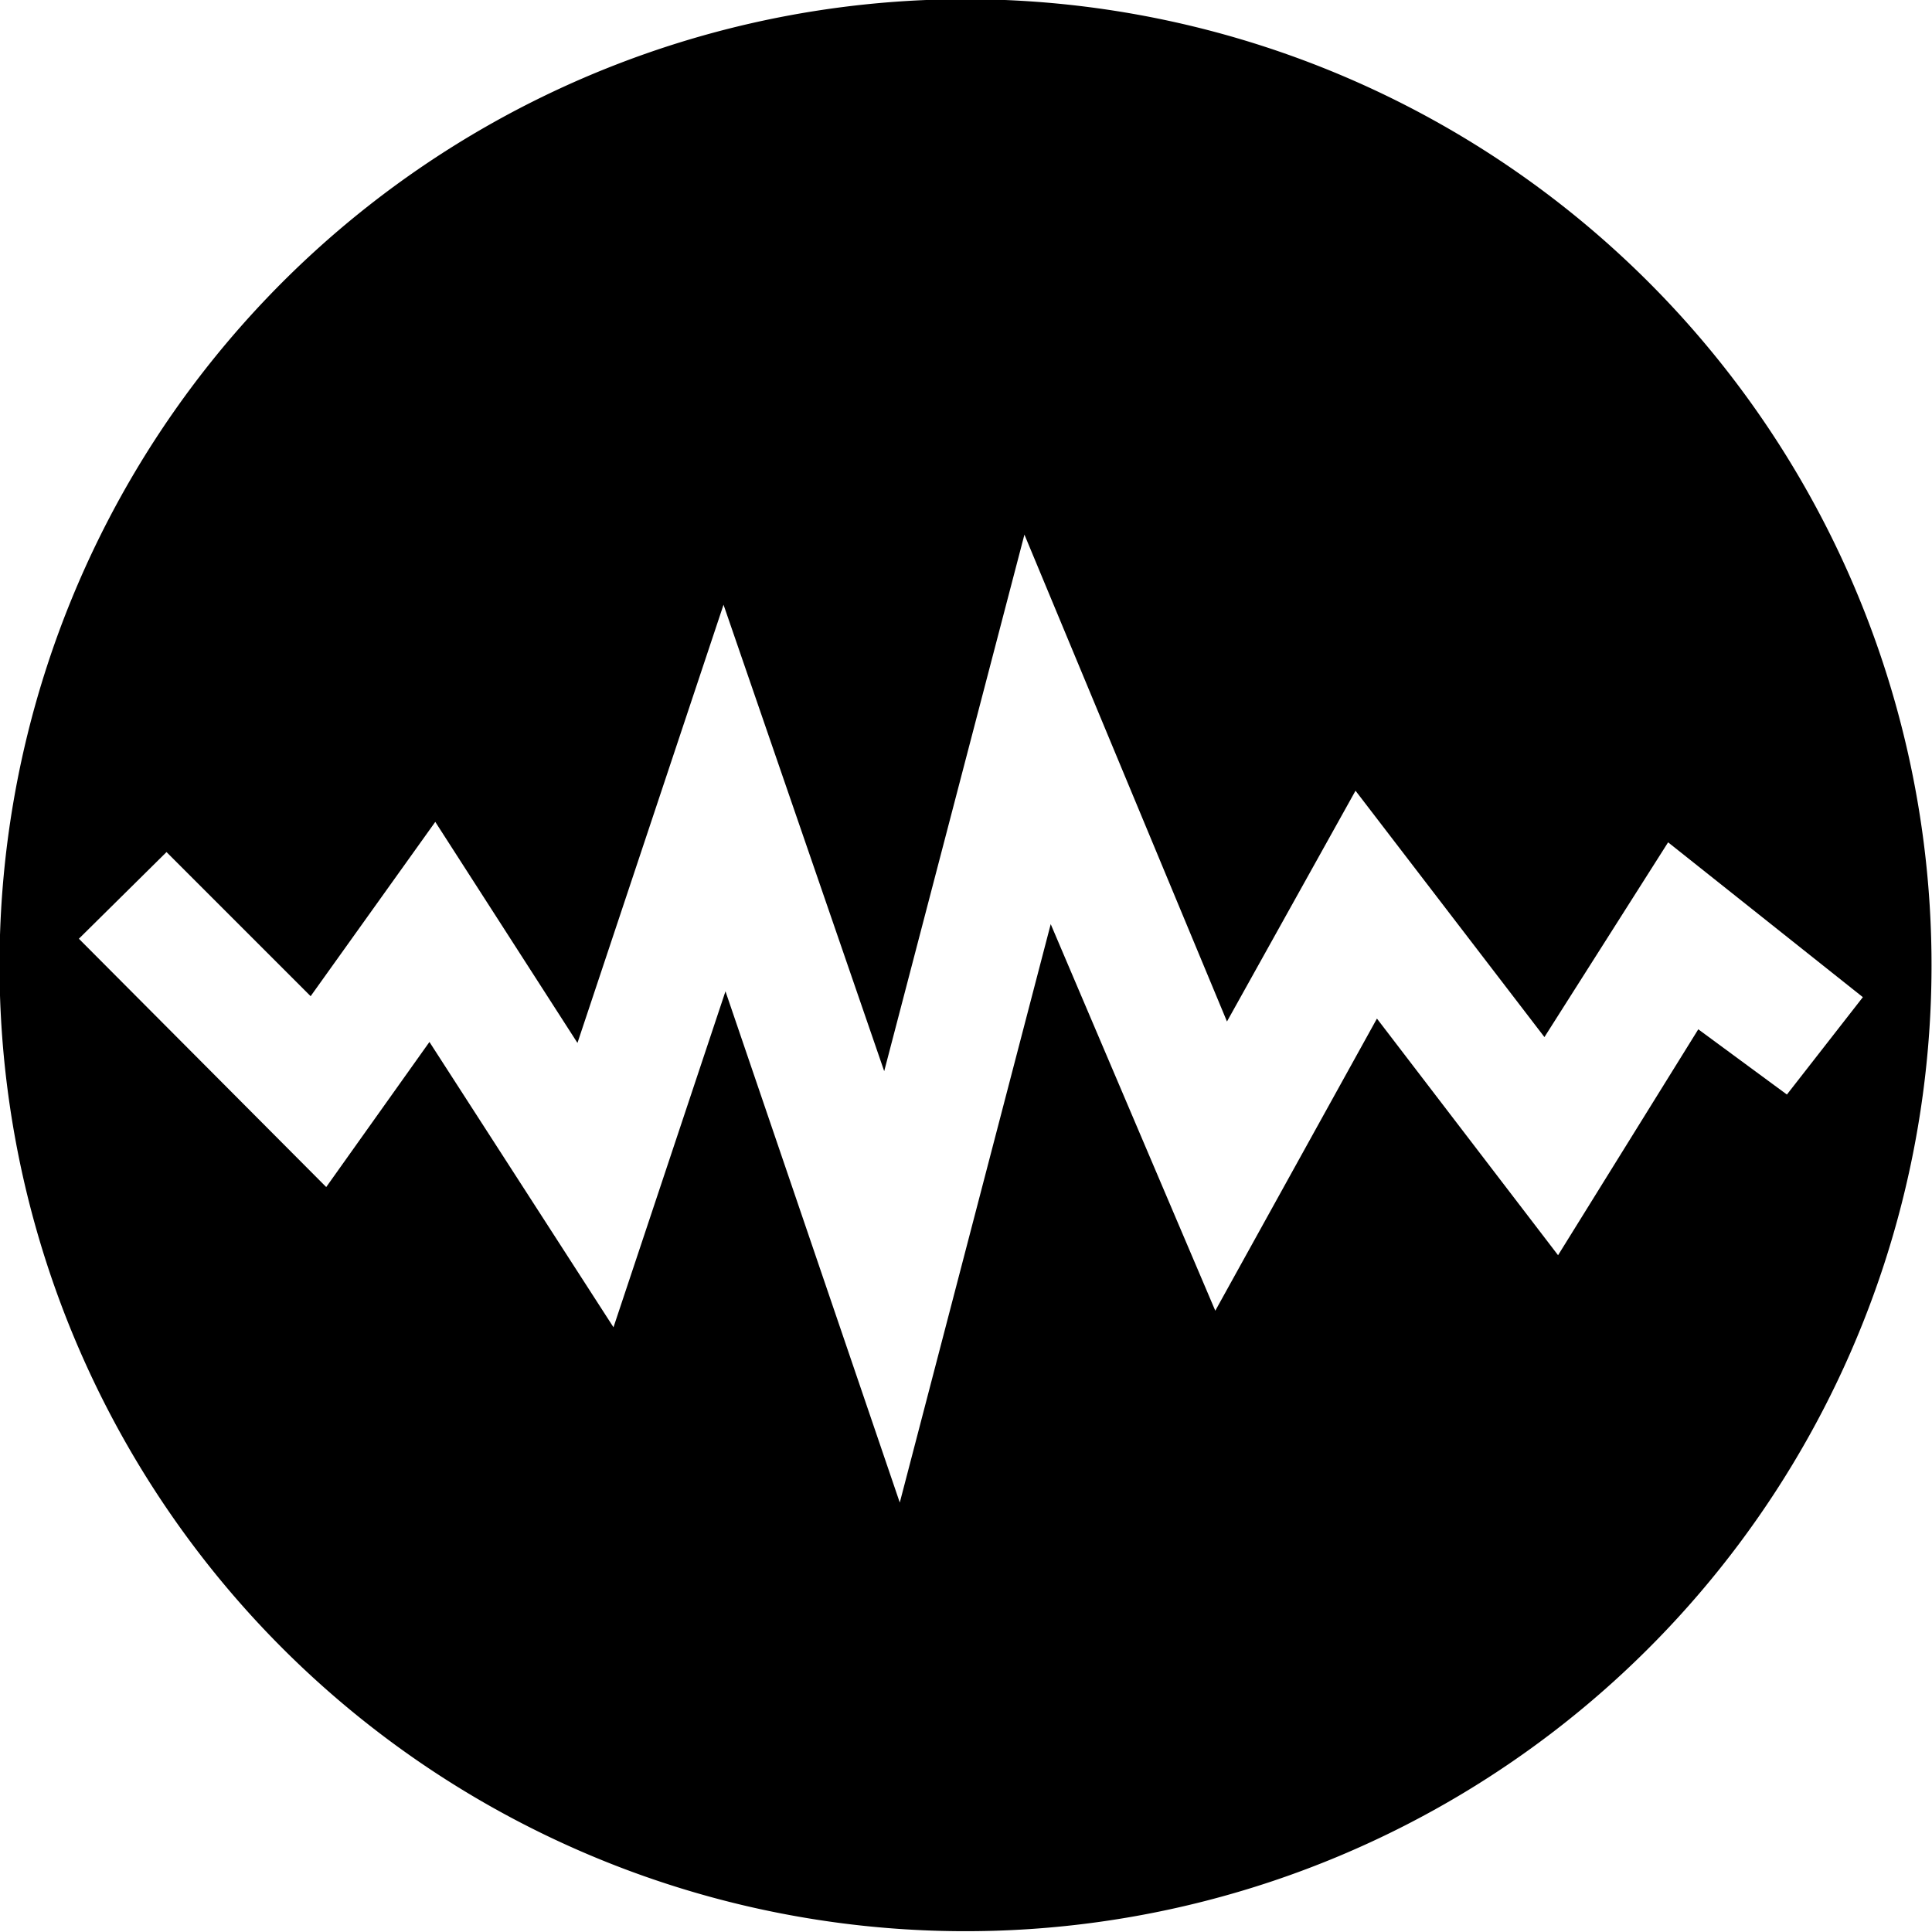 <svg xmlns="http://www.w3.org/2000/svg" viewBox="0 0 19.84 19.84"><defs><style>.cls-1{fill:none;}</style></defs><g id="Layer_2" data-name="Layer 2"><g id="Layer_2-2" data-name="Layer 2"><polygon class="cls-1" points="19.16 10.3 18.38 11.3 17.44 10.57 15.95 12.89 14.09 10.46 12.43 13.42 10.79 9.49 9.24 15.43 7.45 10.18 6.3 13.63 4.41 10.7 3.35 12.19 0.81 9.64 1.71 8.75 3.19 10.23 4.47 8.44 5.93 10.71 7.43 6.21 9.08 11.03 10.52 5.52 12.6 10.52 13.92 8.15 15.86 10.68 17.13 8.71 19.16 10.3"/><path d="M18.76,5.42a9.92,9.92,0,1,0-4.34,13.33A9.92,9.92,0,0,0,18.76,5.42Zm-1.32,5.15L16,12.89l-1.86-2.43-1.66,3L10.79,9.49,9.24,15.43,7.45,10.18,6.3,13.63,4.41,10.7,3.35,12.19.81,9.64l.9-.89,1.48,1.48L4.47,8.44l1.46,2.27,1.5-4.5L9.08,11l1.44-5.51,2.08,5,1.32-2.37,1.94,2.53,1.27-2,2,1.59-.78,1Z"/><polygon class="cls-1" points="19.16 10.3 18.38 11.3 17.44 10.57 15.95 12.89 14.09 10.46 12.43 13.42 10.79 9.49 9.24 15.43 7.45 10.18 6.3 13.63 4.41 10.7 3.35 12.19 0.81 9.64 1.71 8.75 3.19 10.23 4.47 8.44 5.93 10.71 7.43 6.21 9.08 11.03 10.52 5.52 12.6 10.52 13.92 8.15 15.86 10.68 17.13 8.71 19.16 10.3"/></g></g></svg>